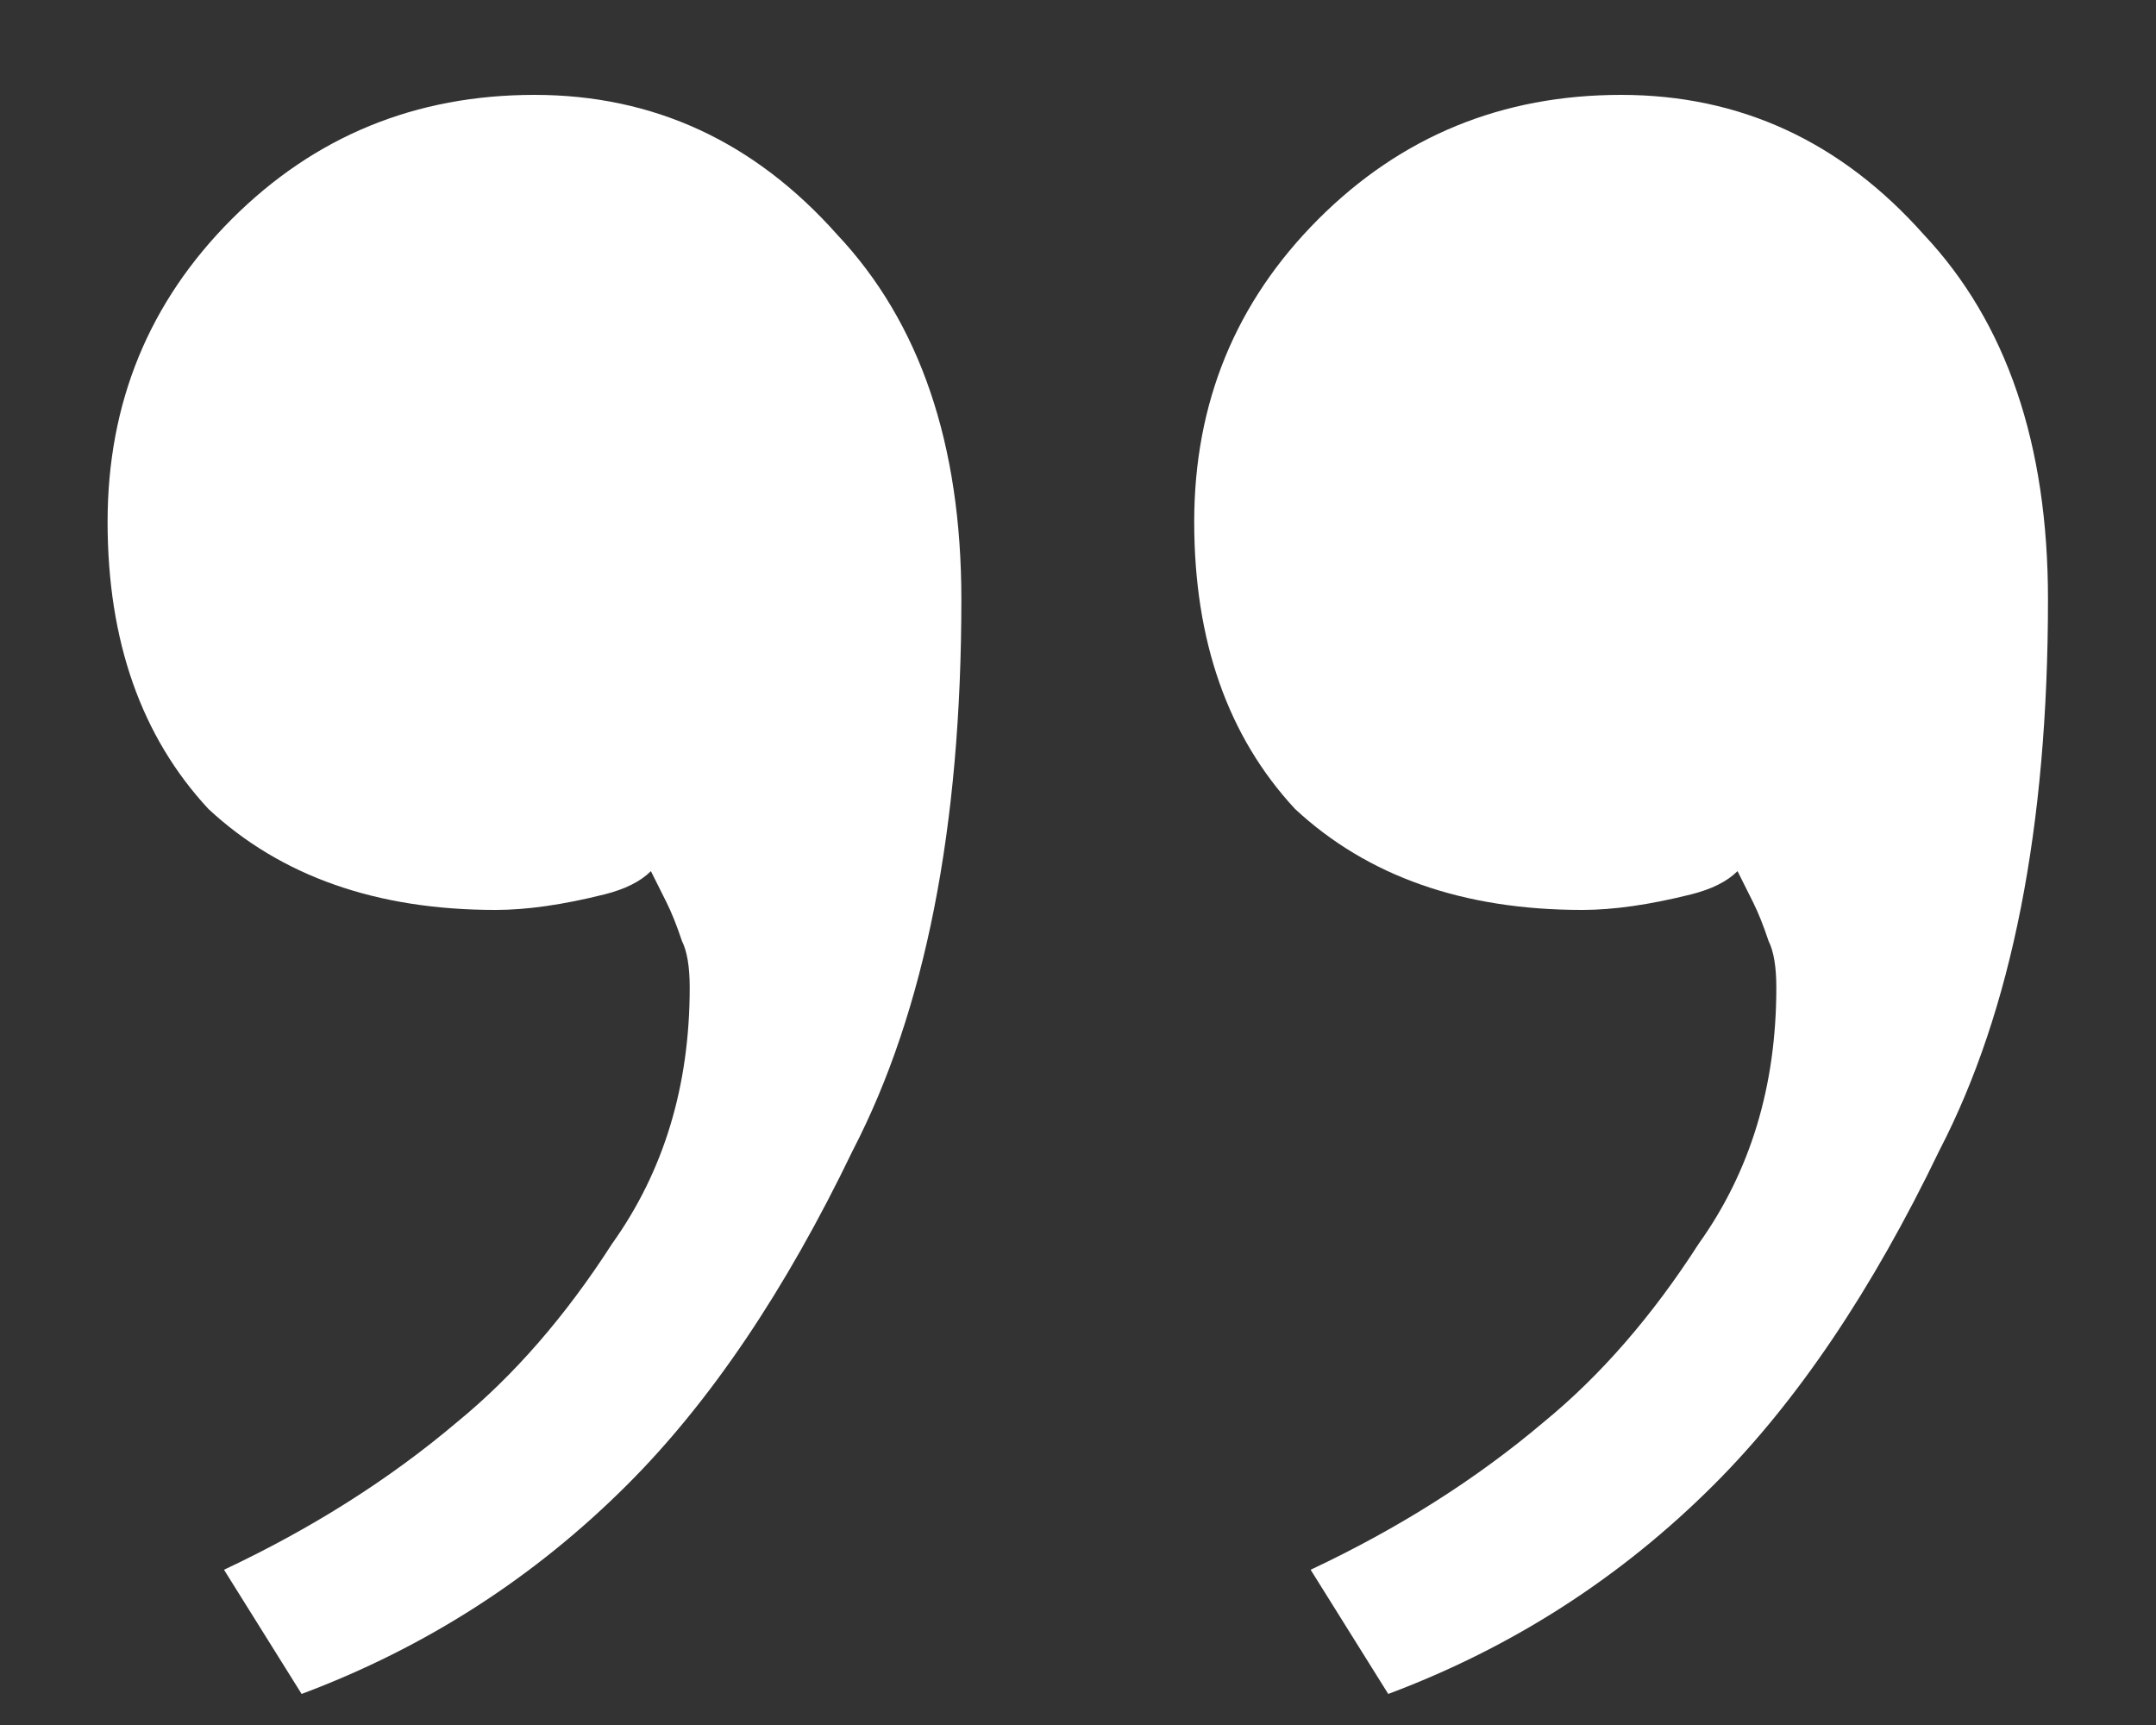 <svg width="10" height="8" viewBox="0 0 10 8" fill="none" xmlns="http://www.w3.org/2000/svg">
<rect x="0" y="0" width="10" height="8" fill="#333333" stroke="none"/>
<path d="M2.479 0.44C3.031 0.44 3.499 0.656 3.883 1.088C4.267 1.496 4.459 2.06 4.459 2.78C4.459 3.836 4.291 4.688 3.955 5.336C3.643 5.984 3.295 6.5 2.911 6.884C2.479 7.316 1.975 7.64 1.399 7.856L1.039 7.28C1.447 7.088 1.807 6.86 2.119 6.596C2.383 6.38 2.623 6.104 2.839 5.768C3.079 5.432 3.199 5.036 3.199 4.58C3.199 4.484 3.187 4.412 3.163 4.364C3.139 4.292 3.115 4.232 3.091 4.184L3.019 4.04C2.971 4.088 2.899 4.124 2.803 4.148C2.611 4.196 2.443 4.22 2.299 4.22C1.747 4.22 1.303 4.064 0.967 3.752C0.655 3.416 0.499 2.972 0.499 2.42C0.499 1.868 0.691 1.4 1.075 1.016C1.459 0.632 1.927 0.44 2.479 0.44ZM7.519 0.44C8.071 0.44 8.539 0.656 8.923 1.088C9.307 1.496 9.499 2.06 9.499 2.78C9.499 3.836 9.331 4.688 8.995 5.336C8.683 5.984 8.335 6.5 7.951 6.884C7.519 7.316 7.015 7.64 6.439 7.856L6.079 7.28C6.487 7.088 6.847 6.86 7.159 6.596C7.423 6.38 7.663 6.104 7.879 5.768C8.119 5.432 8.239 5.036 8.239 4.58C8.239 4.484 8.227 4.412 8.203 4.364C8.179 4.292 8.155 4.232 8.131 4.184L8.059 4.04C8.011 4.088 7.939 4.124 7.843 4.148C7.651 4.196 7.483 4.22 7.339 4.22C6.787 4.22 6.343 4.064 6.007 3.752C5.695 3.416 5.539 2.972 5.539 2.42C5.539 1.868 5.731 1.4 6.115 1.016C6.499 0.632 6.967 0.44 7.519 0.44Z" fill="white"/>
</svg>

